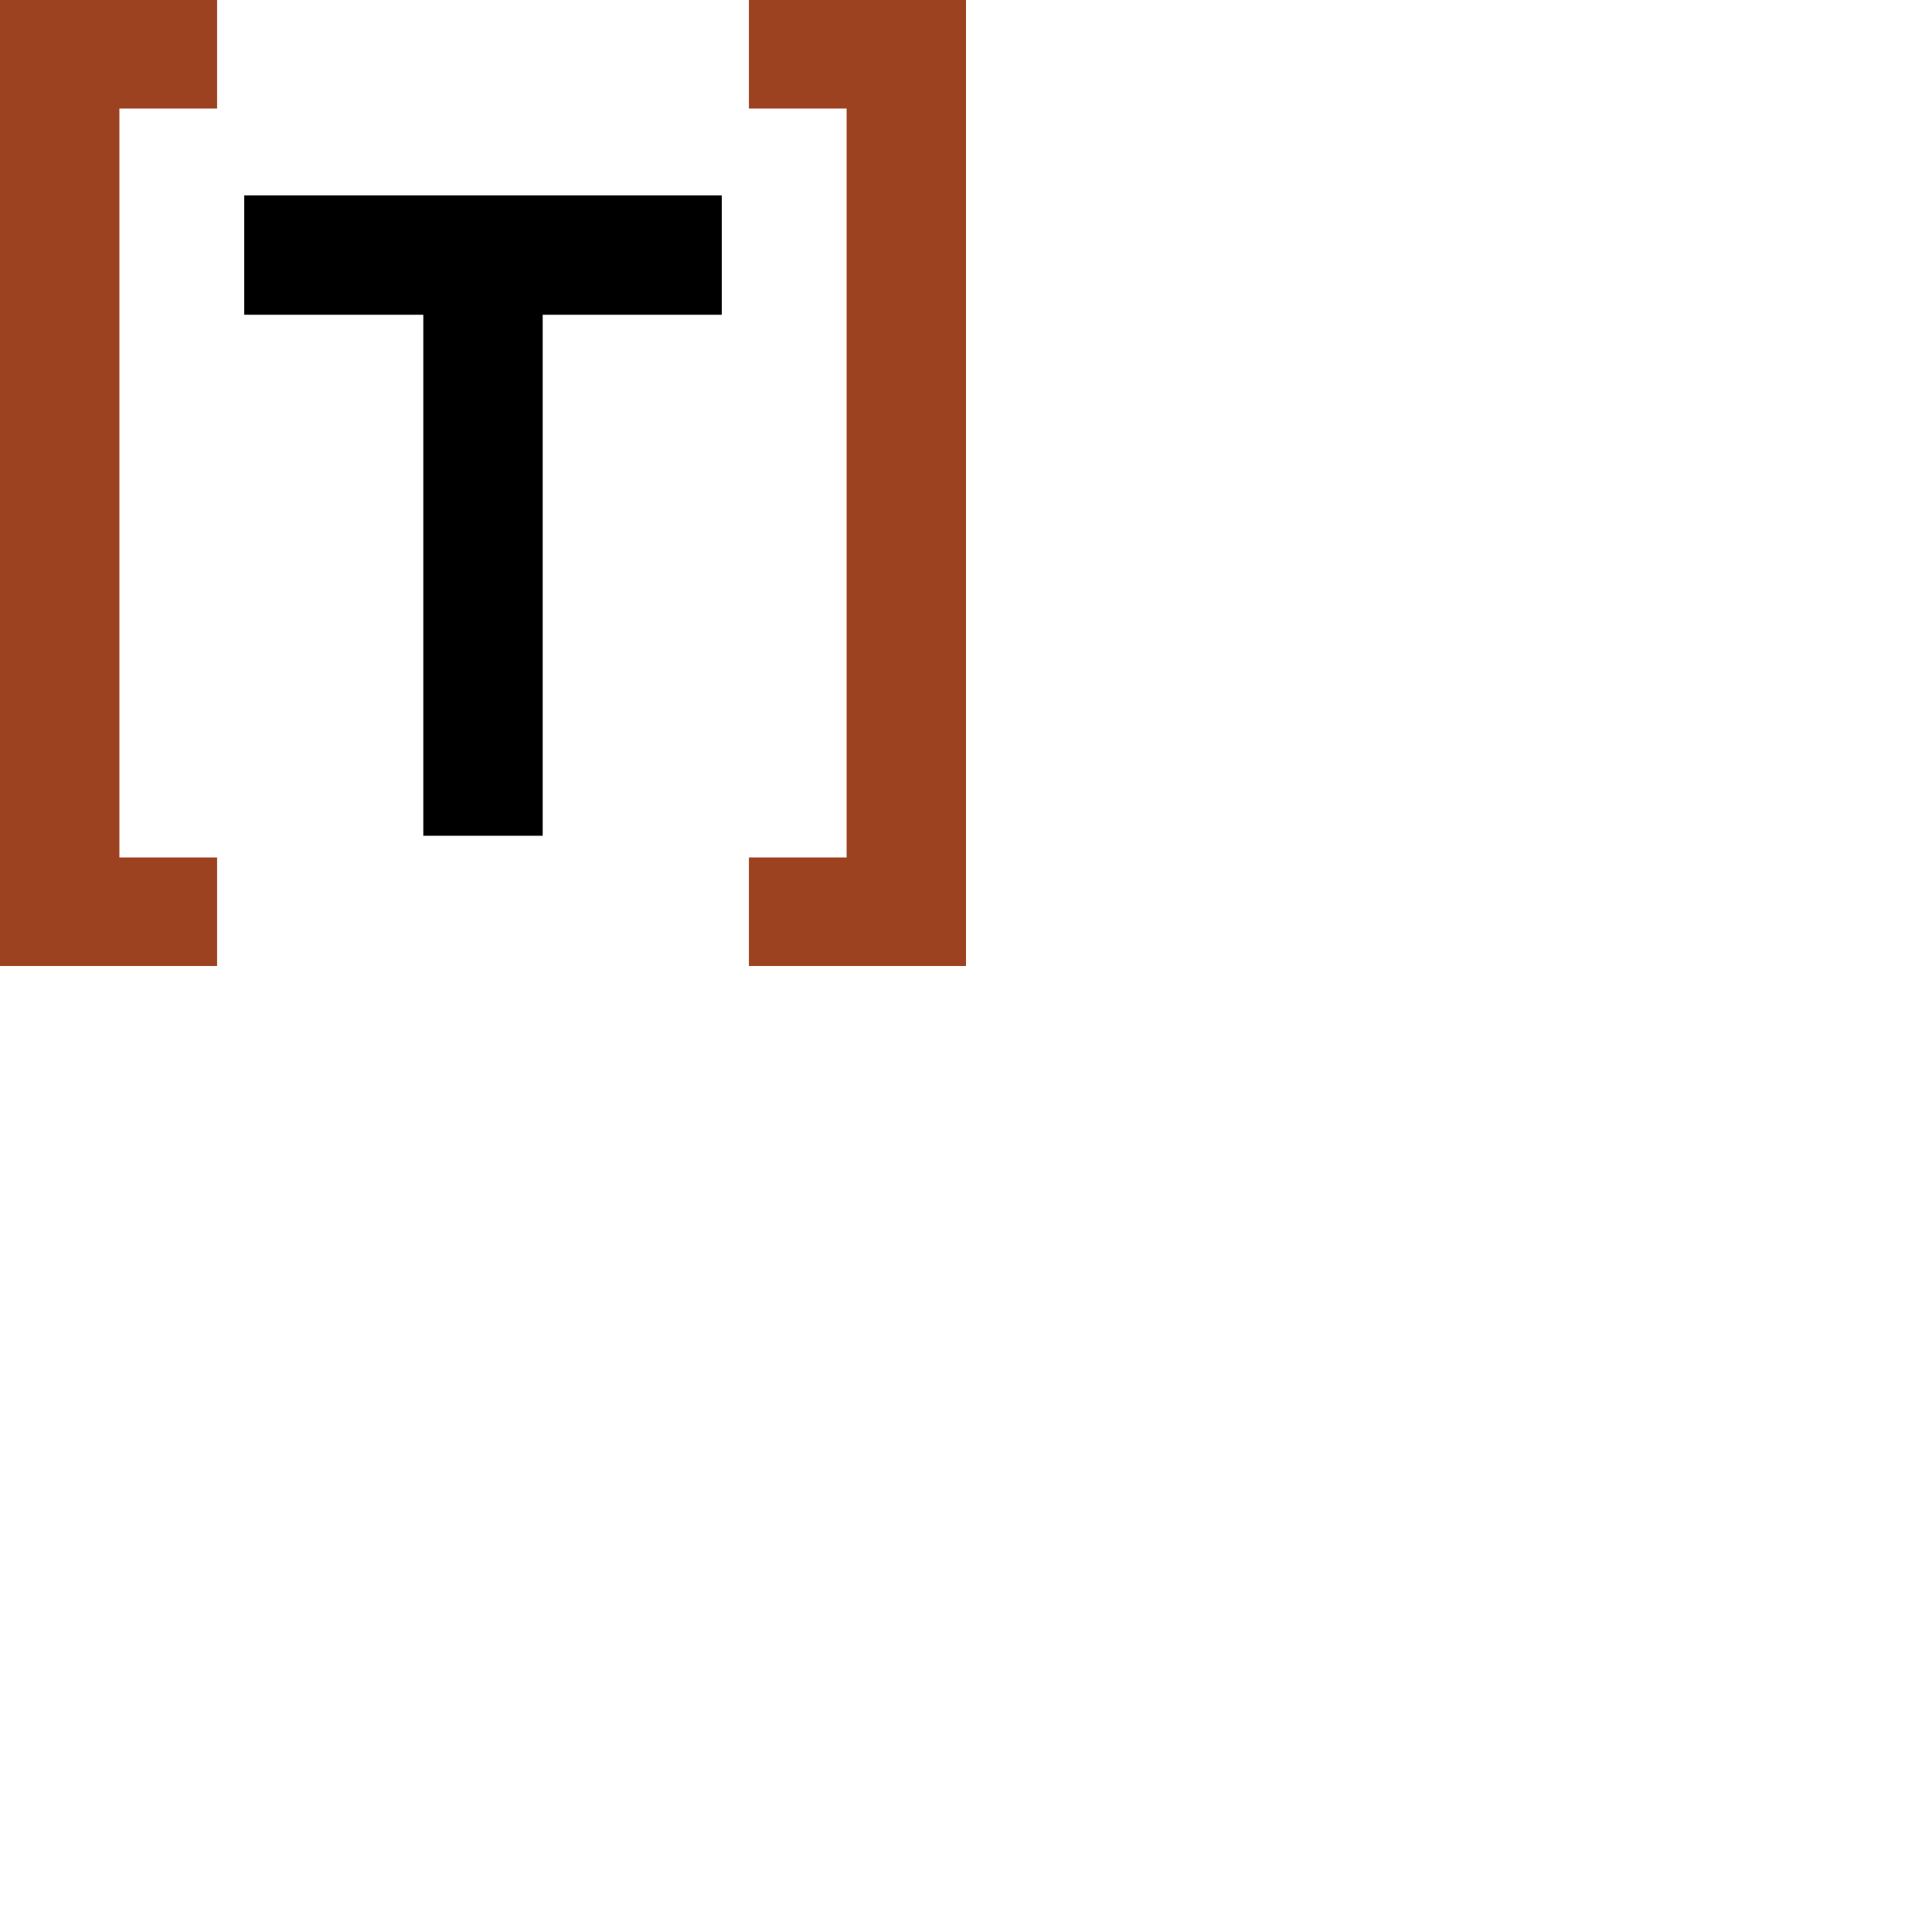 <svg xmlns="http://www.w3.org/2000/svg" version="1.1" viewBox="0 0 512 512" fill="currentColor"><path fill="#9C4221" d="M198.472 0v28.764h25.888v198.472h-25.888V256H256V0z"/><path d="M64.719 83.416V51.775h126.562v31.641H143.82v138.067h-31.64V83.416z"/><path fill="#9C4221" d="M57.528 0v28.764H31.64v198.472h25.888V256H0V0z"/></svg>